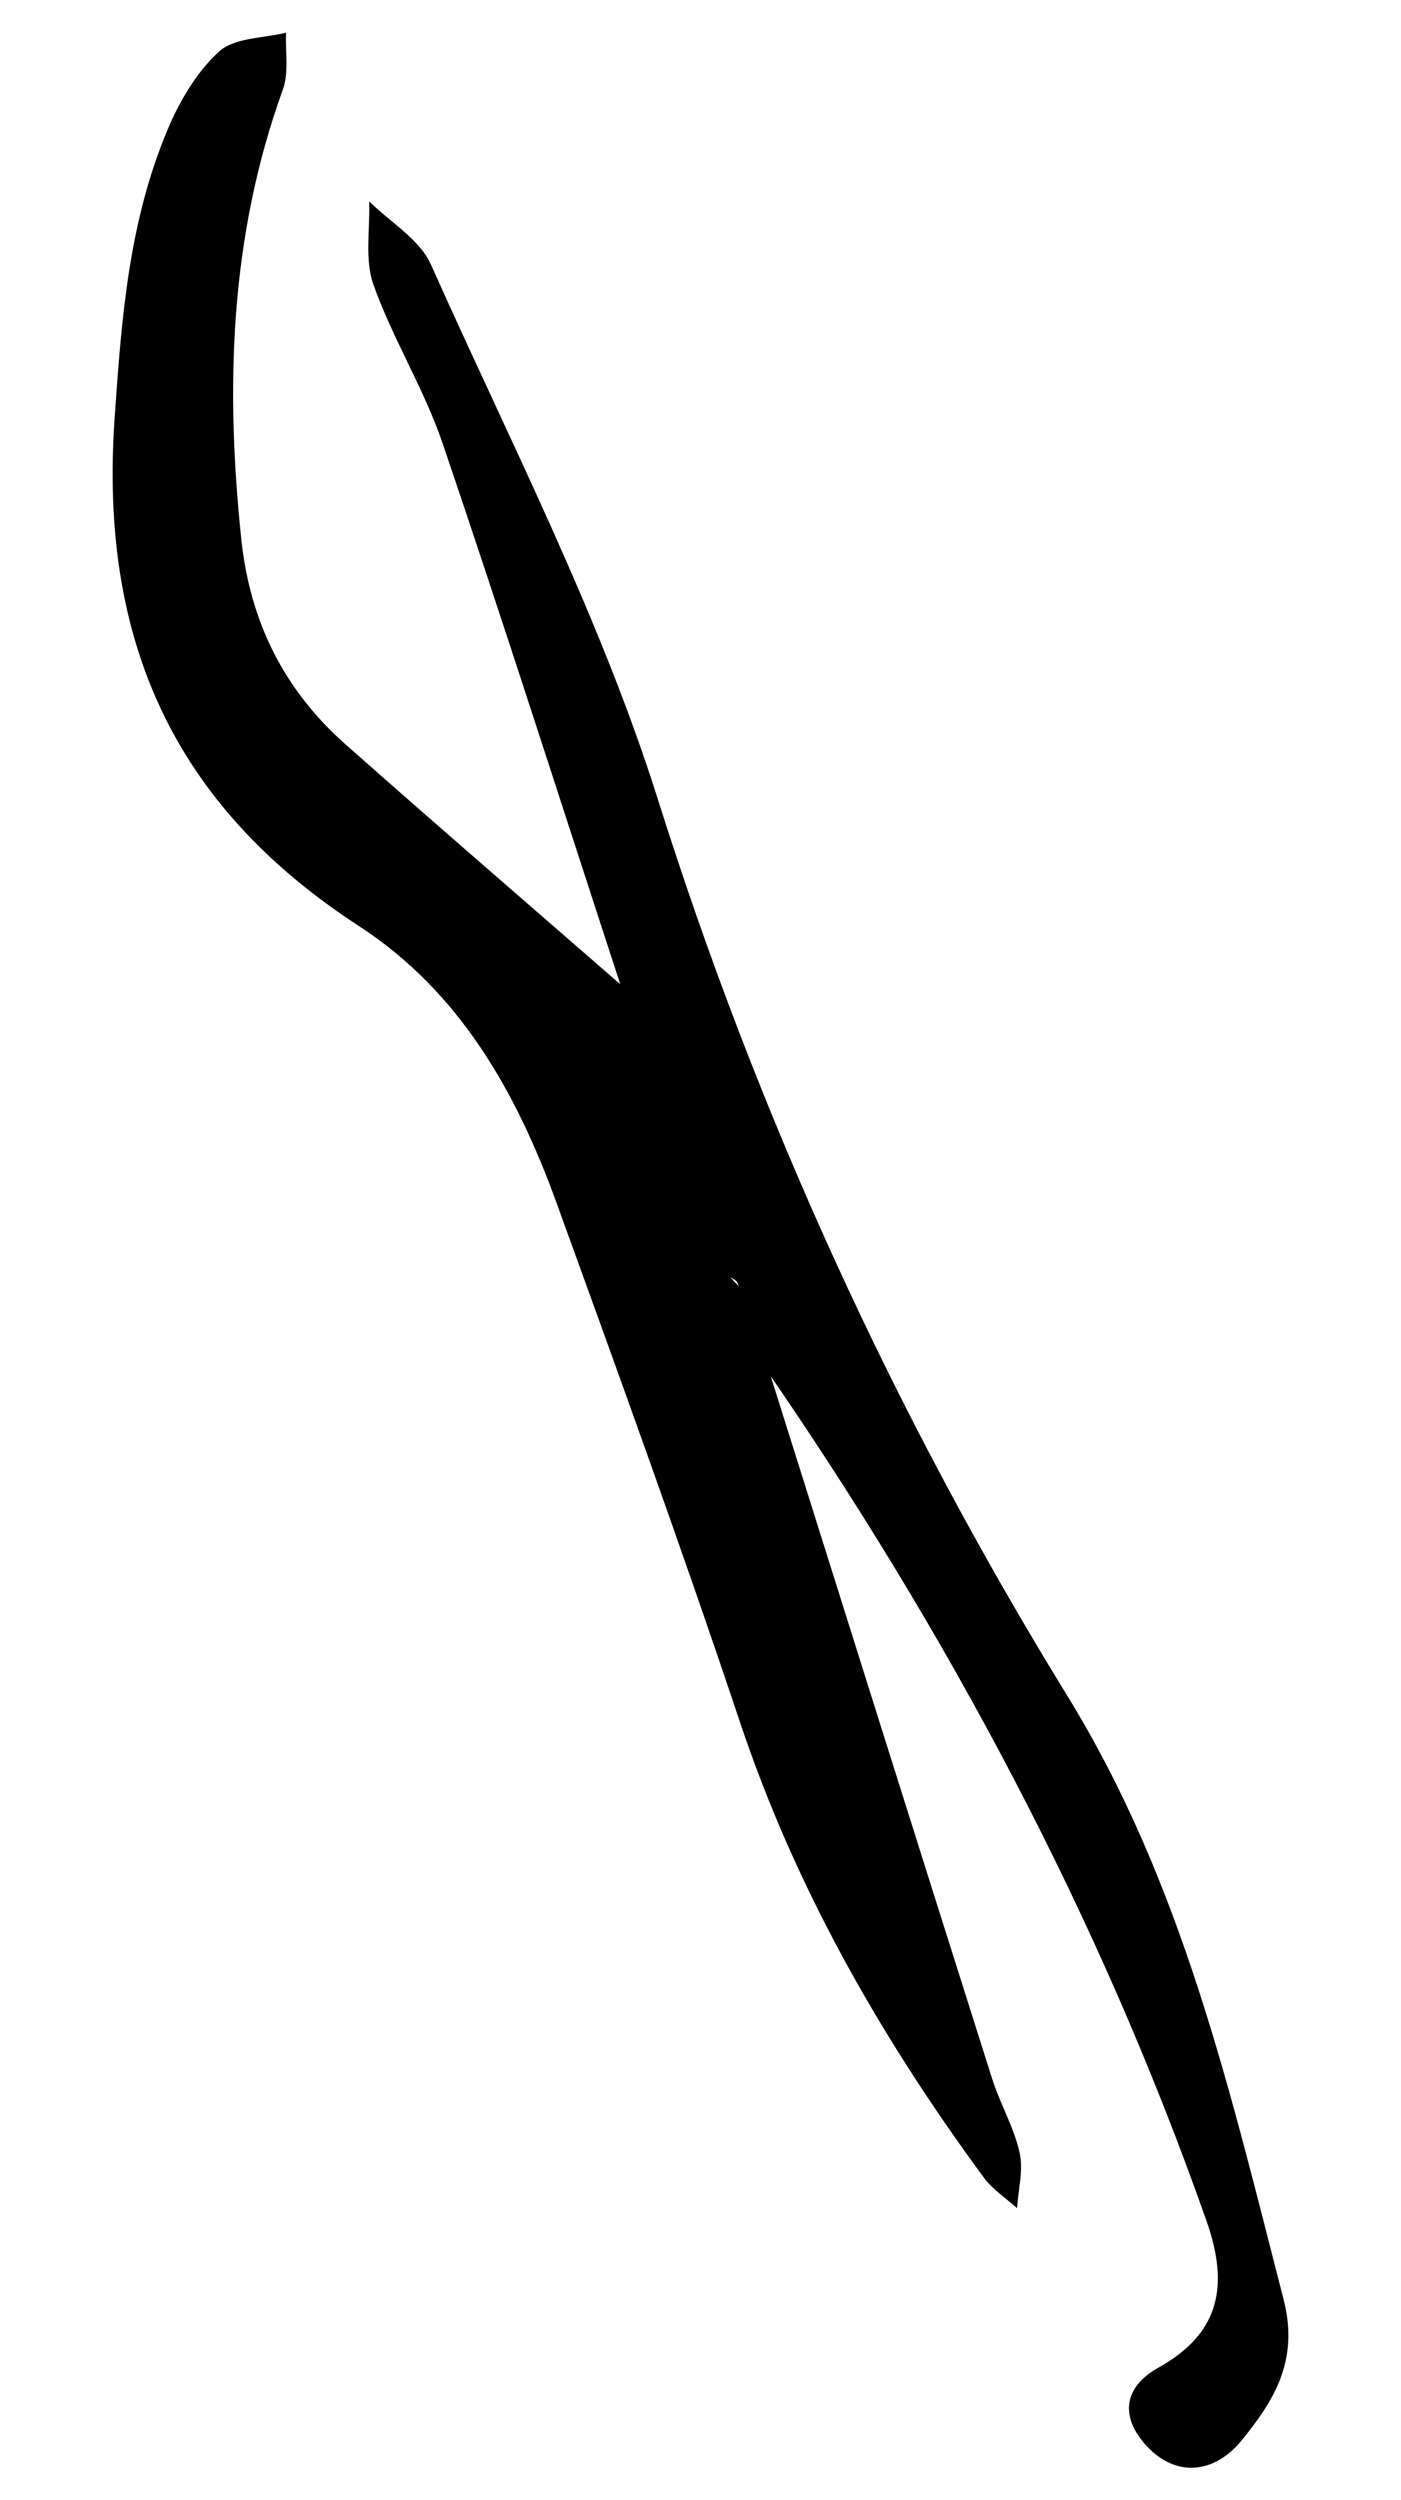 <?xml version="1.0" encoding="UTF-8"?>
<svg id="Layer_1" data-name="Layer 1" xmlns="http://www.w3.org/2000/svg" version="1.1" viewBox="0 0 84.48 150.76">
  <defs>
    <style>
      .cls-1 {
        fill: #000;
        stroke-width: 0px;
      }
    </style>
  </defs>
  <path class="cls-1" d="M37.55,59.8c-3.61-11.03-7.13-22.1-10.87-33.09-1.11-3.27-3-6.28-4.16-9.54-.54-1.51-.2-3.34-.26-5.03,1.27,1.26,3.05,2.29,3.73,3.82,4.75,10.66,10.17,21.13,13.67,32.21,6.03,19.13,14.26,37.12,24.72,54.12,6.93,11.27,9.79,23.82,13.02,36.36.96,3.72-.62,6.16-2.56,8.54-1.54,1.87-3.87,2.32-5.75.24-1.53-1.69-1.37-3.48.77-4.67,3.72-2.07,4.25-4.96,2.9-8.82-6.51-18.5-15.67-35.61-26.8-51.71-.42-1.36-.85-2.71-1.27-4.07-.07-.28-.11-.57-.23-.83-.07-.14-.28-.22-.43-.32.3.32.6.64.9.96.42,1.37.84,2.74,1.26,4.11,4.54,14.43,9.07,28.86,13.64,43.28.48,1.5,1.31,2.91,1.65,4.43.24,1.05-.08,2.24-.15,3.36-.68-.61-1.48-1.13-2.01-1.85-6.21-8.45-11.35-17.44-14.7-27.46-3.51-10.49-7.28-20.88-11.05-31.28-2.41-6.65-5.81-12.74-11.91-16.71-11.17-7.26-15.68-17.21-14.75-30.62.42-6.08.86-11.9,3.22-17.47.72-1.7,1.75-3.45,3.09-4.66.93-.84,2.66-.79,4.03-1.13-.05,1.15.18,2.41-.2,3.45-3.19,8.82-3.47,17.88-2.5,27.09.52,4.96,2.57,9.09,6.28,12.37,5.61,4.97,11.28,9.86,16.93,14.78.42,1.34.85,2.69,1.27,4.03.1.21.21.43.31.64,0,0,0,0,.01,0-.18-.15-.36-.31-.54-.46-.42-1.36-.84-2.71-1.26-4.07Z"/>
</svg>